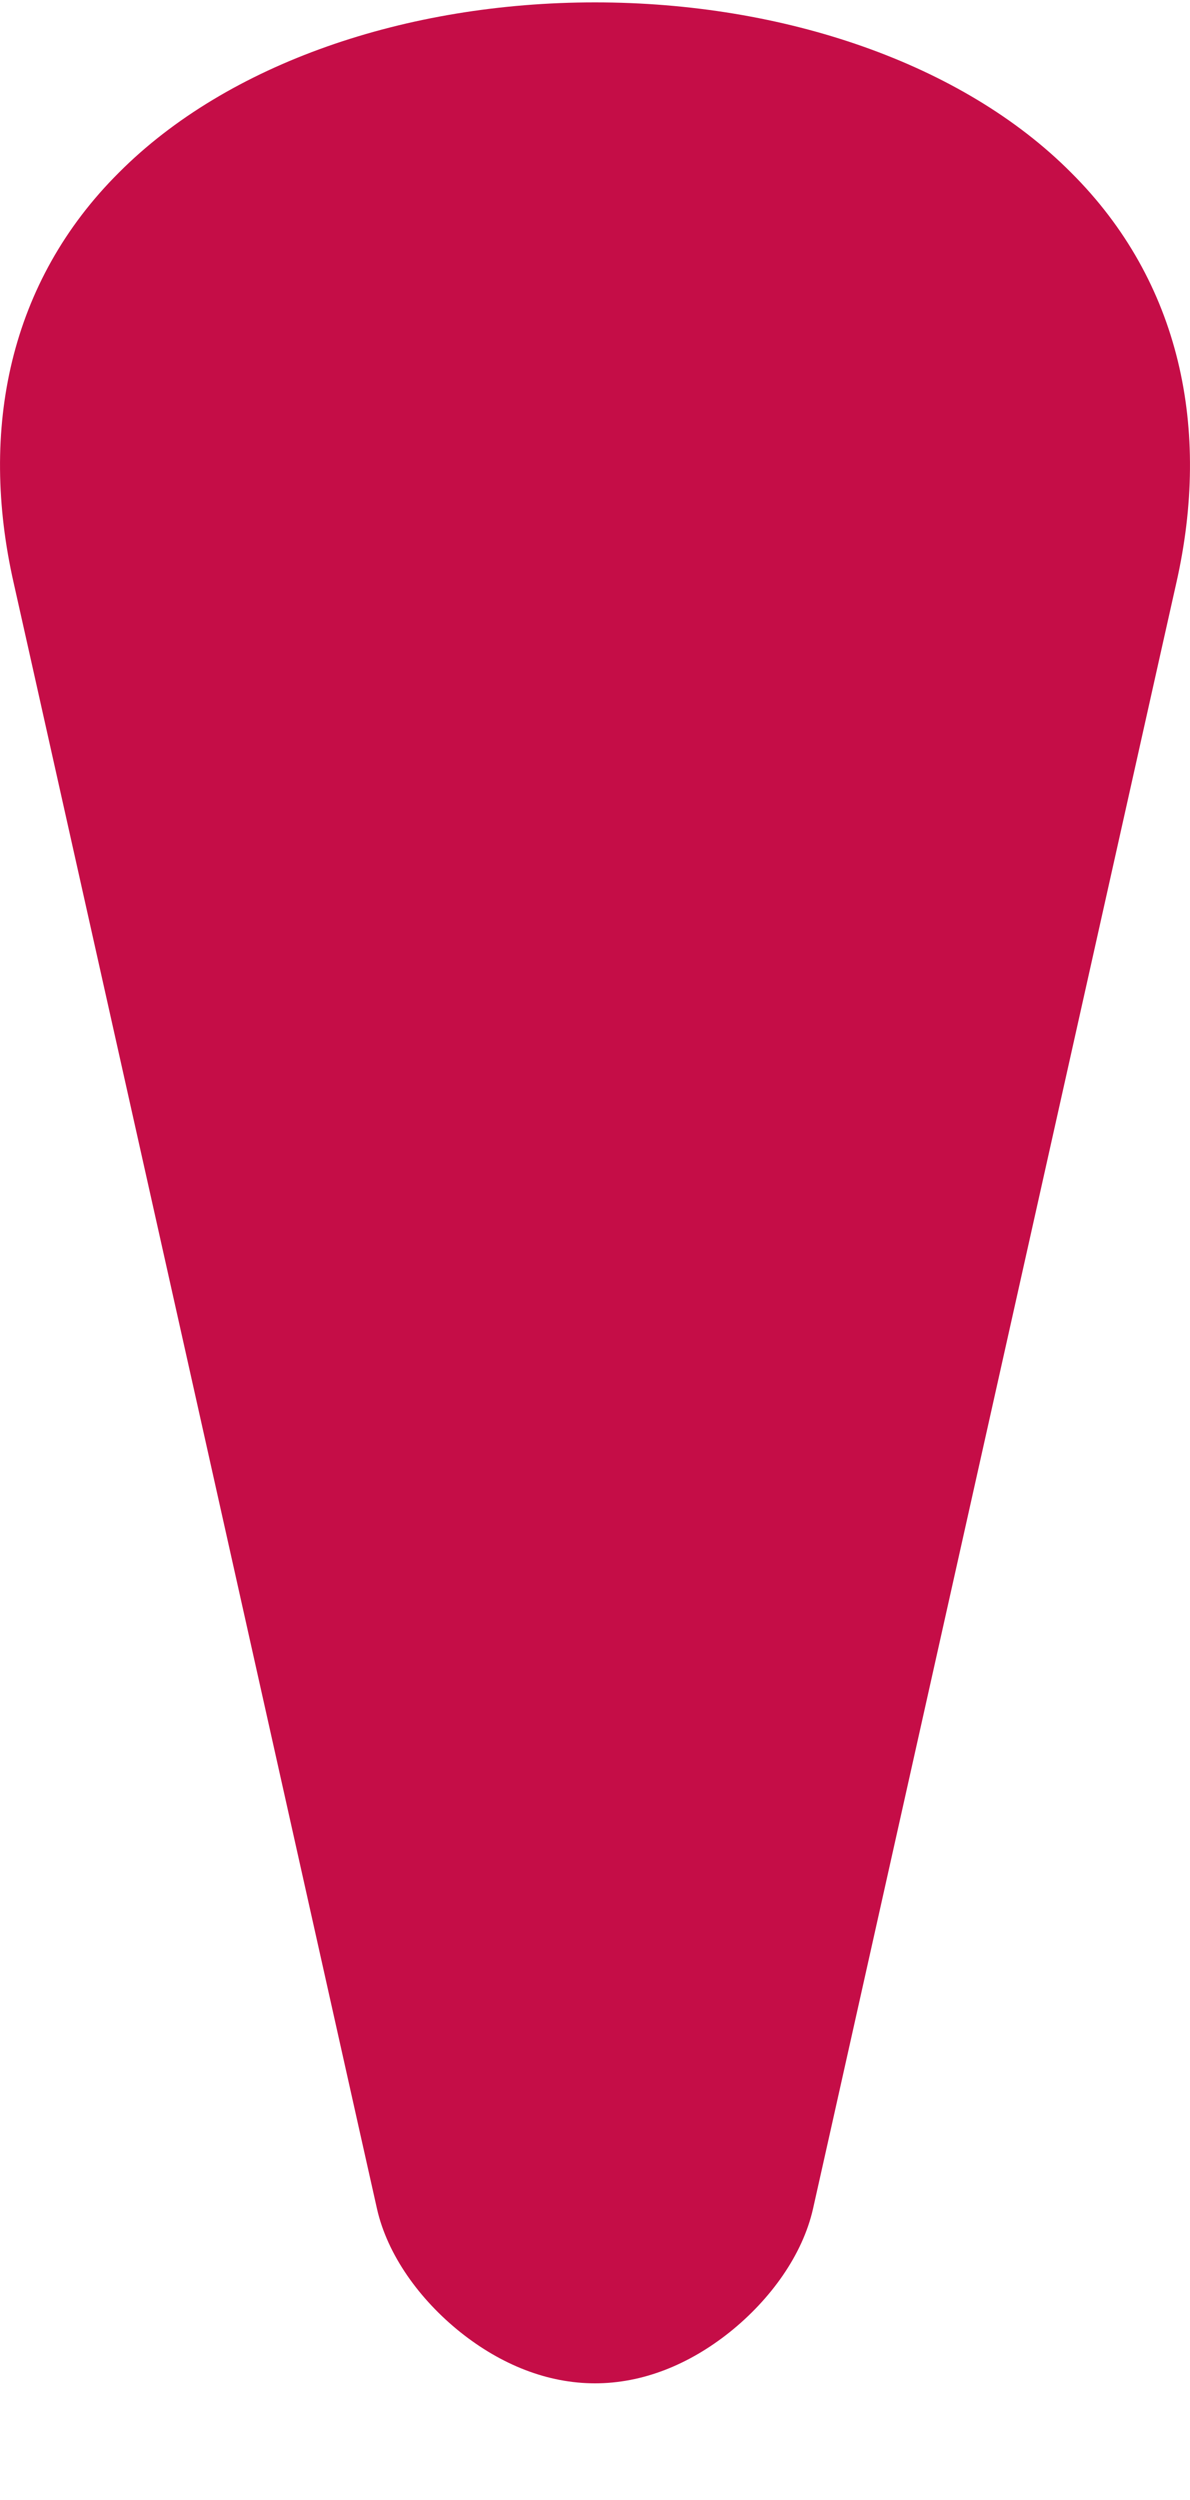 <svg width="10" height="21" viewBox="0 0 10 21" fill="none" xmlns="http://www.w3.org/2000/svg">
<path d="M5 0.02C6.589 0.02 8.089 0.534 9 1.449C9.92 2.364 10.178 3.604 9.885 4.897C9.834 5.125 9.783 5.353 9.732 5.58C8.817 9.677 7.9 13.774 6.985 17.871C6.934 18.099 6.883 18.326 6.832 18.554C6.744 18.943 6.474 19.316 6.132 19.59C5.787 19.865 5.398 20.02 5 20.02C4.602 20.02 4.213 19.865 3.868 19.59C3.526 19.316 3.256 18.943 3.168 18.554C3.117 18.326 3.066 18.099 3.015 17.871C2.1 13.774 1.184 9.677 0.268 5.58C0.217 5.353 0.166 5.125 0.115 4.897C-0.178 3.604 0.08 2.364 1 1.449C1.912 0.534 3.411 0.02 5 0.02Z" fill="#C50D47"/>
</svg>
